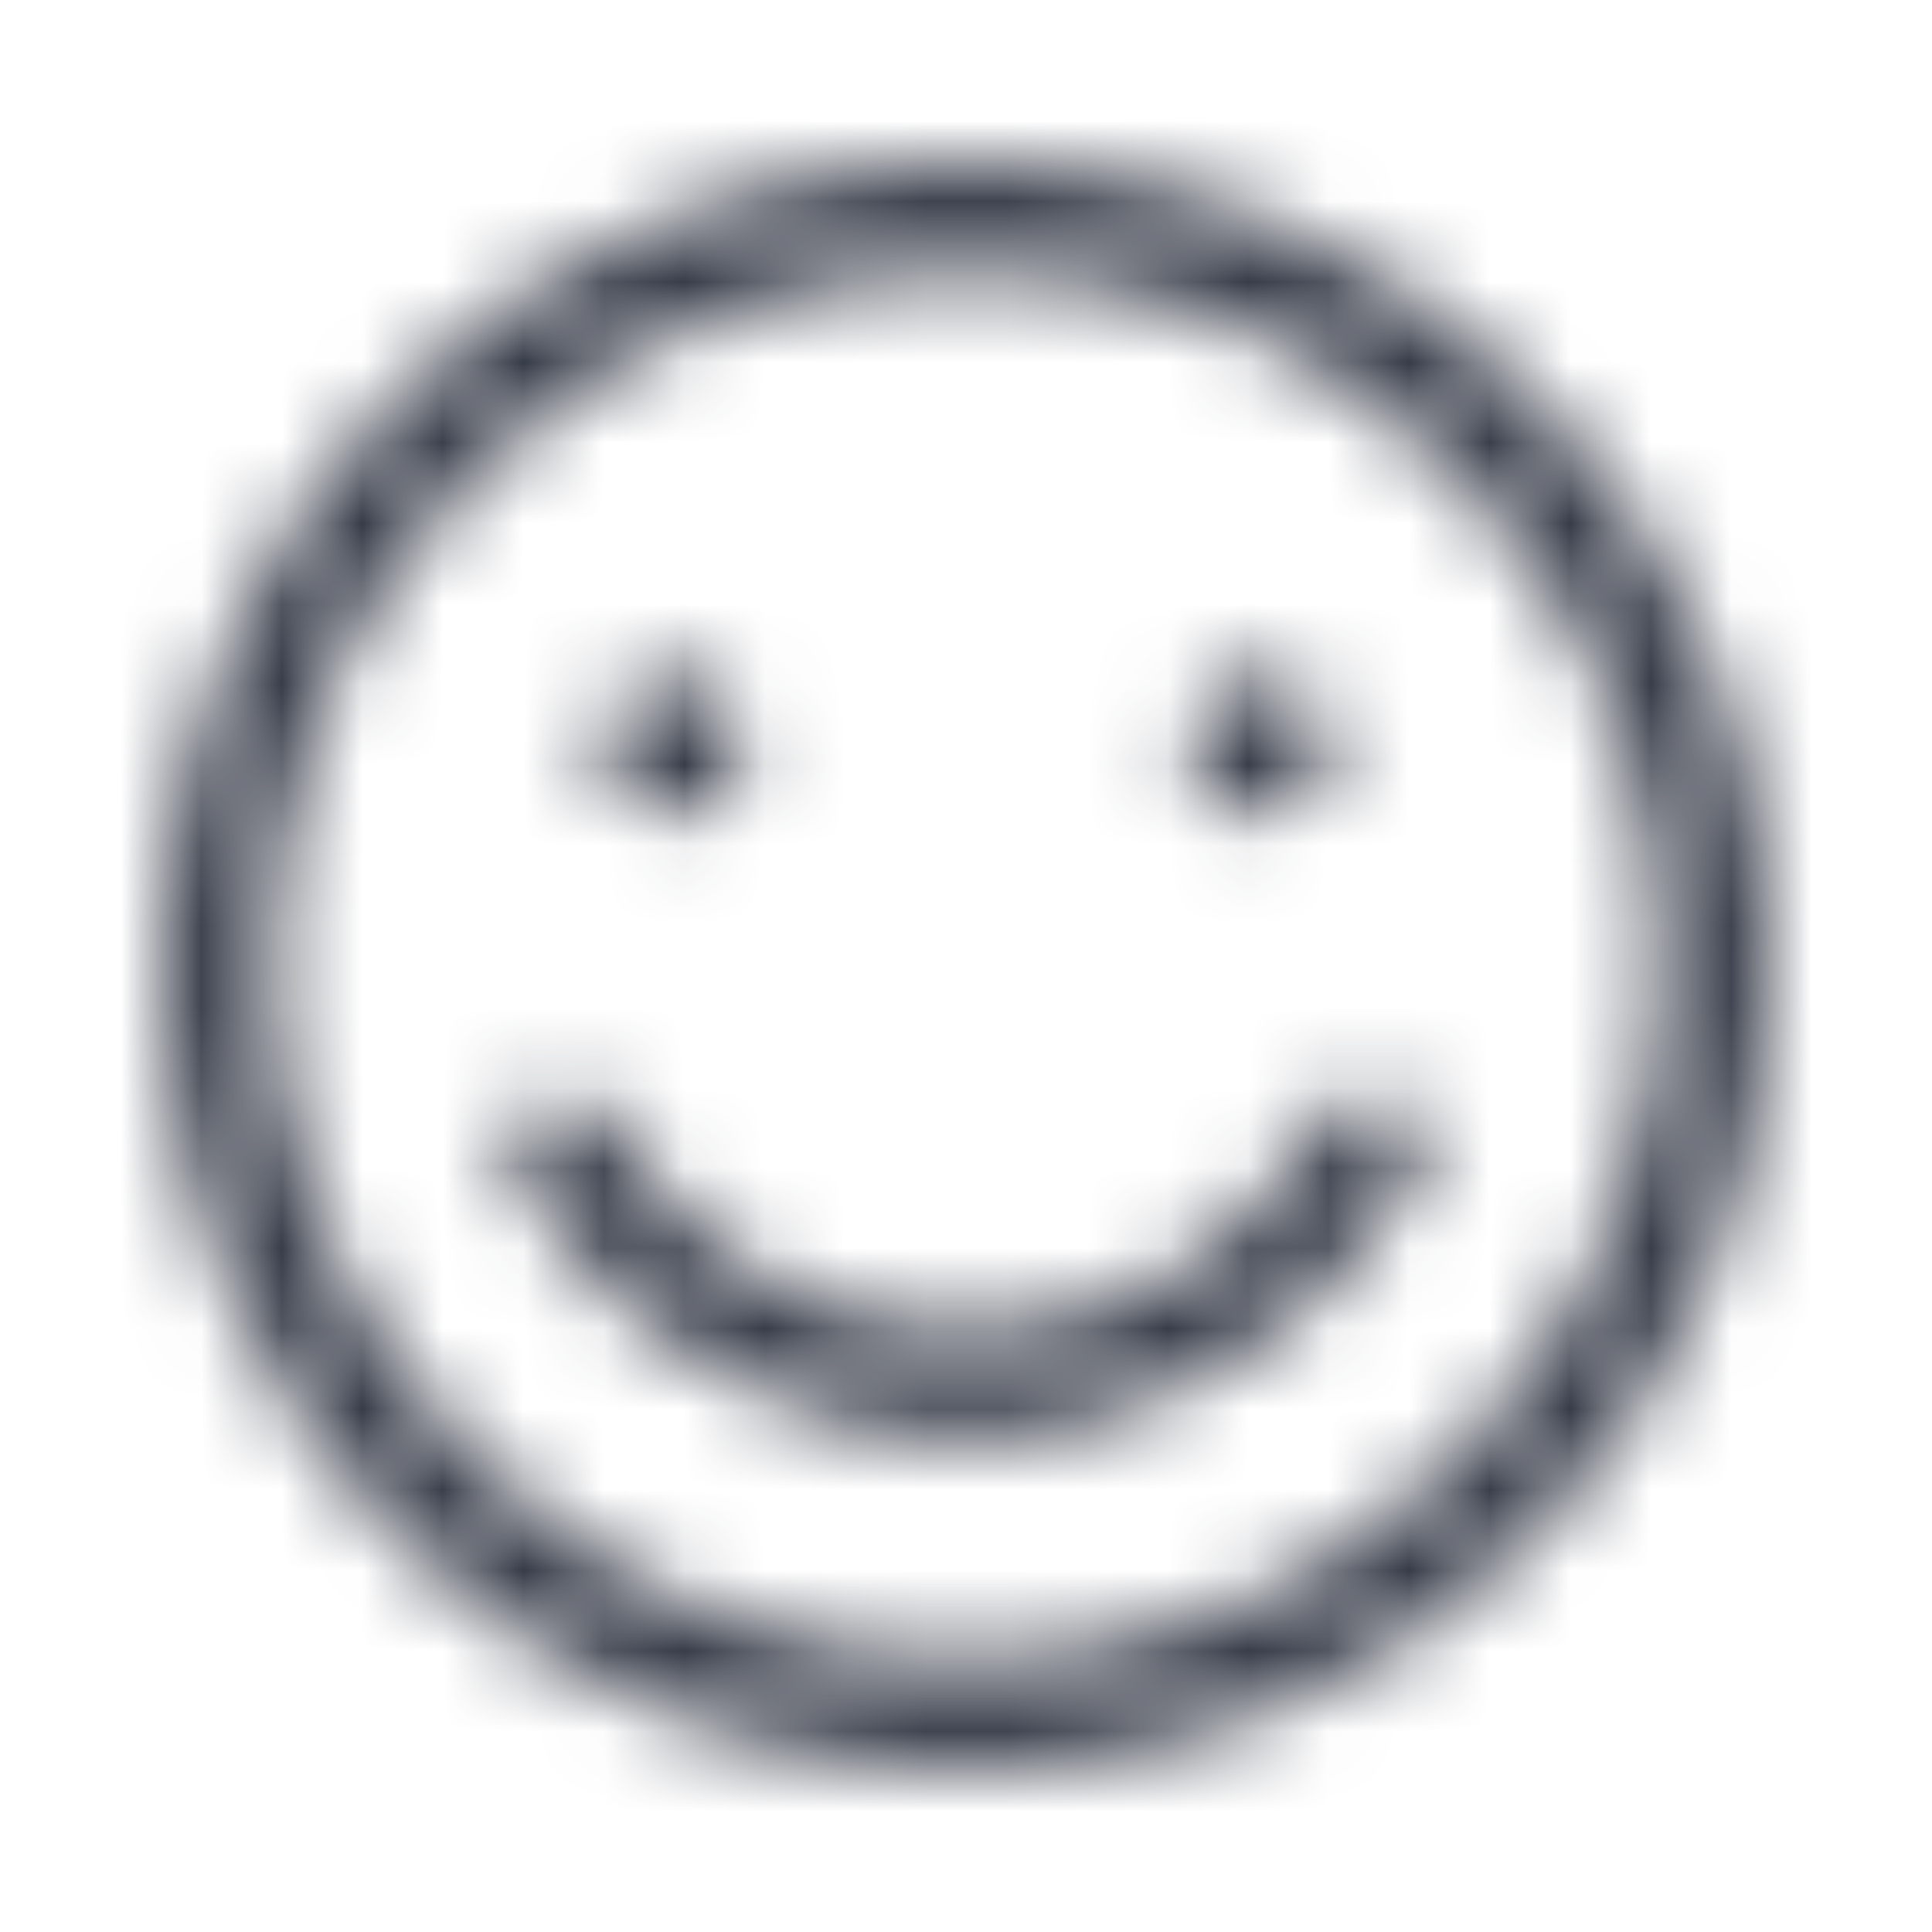 <svg width="24" height="24" viewBox="0 0 24 24" fill="none" xmlns="http://www.w3.org/2000/svg">
<mask id="mask0" mask-type="alpha" maskUnits="userSpaceOnUse" x="2" y="2" width="20" height="20">
<path fill-rule="evenodd" clip-rule="evenodd" d="M8.364 10.182C8.866 10.182 9.273 9.775 9.273 9.273C9.273 8.771 8.866 8.364 8.364 8.364C7.862 8.364 7.455 8.771 7.455 9.273C7.455 9.775 7.862 10.182 8.364 10.182ZM15.636 10.182C16.138 10.182 16.546 9.775 16.546 9.273C16.546 8.771 16.138 8.364 15.636 8.364C15.134 8.364 14.727 8.771 14.727 9.273C14.727 9.775 15.134 10.182 15.636 10.182ZM12 2C6.477 2 2 6.477 2 12C2 17.523 6.477 22 12 22C17.523 22 22 17.523 22 12C22 6.477 17.523 2 12 2ZM12 20.636C7.23 20.636 3.364 16.77 3.364 12C3.364 7.23 7.23 3.364 12 3.364C16.77 3.364 20.636 7.23 20.636 12C20.636 16.77 16.77 20.636 12 20.636ZM12 17.909C9.706 17.835 7.606 16.603 6.423 14.636C6.222 14.318 6.318 13.896 6.636 13.695C6.955 13.495 7.376 13.59 7.577 13.909C8.455 15.534 10.153 16.546 12 16.546C13.847 16.546 15.545 15.534 16.423 13.909C16.553 13.703 16.783 13.582 17.026 13.591C17.27 13.6 17.49 13.739 17.604 13.955C17.717 14.17 17.707 14.43 17.577 14.636C16.394 16.603 14.294 17.835 12 17.909Z" fill="white"/>
</mask>
<g mask="url(#mask0)">
<rect width="24" height="24" fill="#363B48"/>
</g>
</svg>
